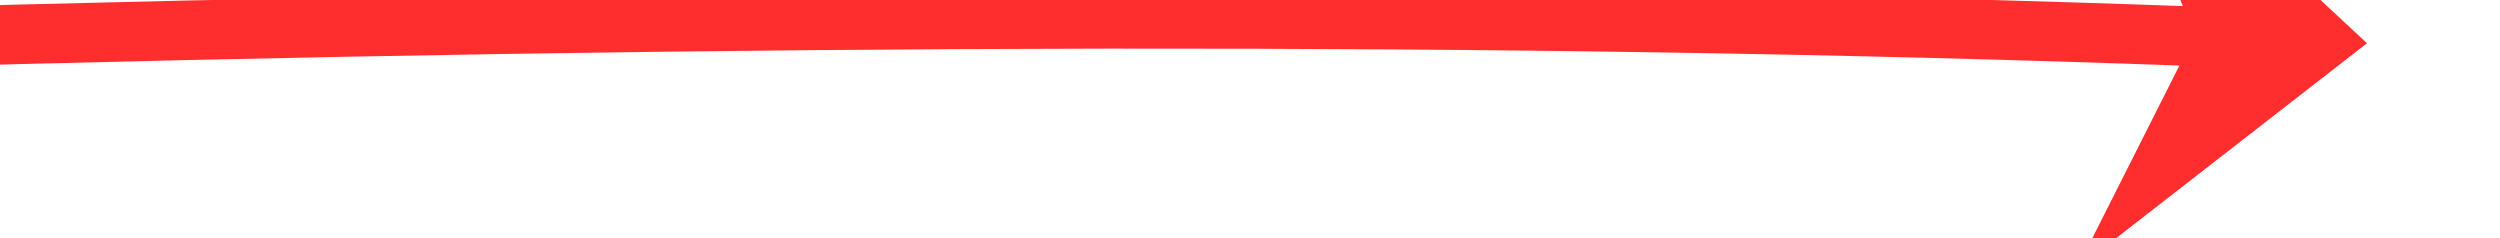 ﻿<?xml version="1.0" encoding="utf-8"?>
<svg version="1.1" xmlns:xlink="http://www.w3.org/1999/xlink" width="84px" height="8px" viewBox="-1830 7878  84 8" xmlns="http://www.w3.org/2000/svg">
  <g transform="matrix(0.719 0.695 -0.695 0.719 4973.477 3454.213 )">
    <path d="M -1885 7983  C -1834.376 7927.343  -1792.875 7885.118  -1760.496 7856.327  " stroke-width="2" stroke="#ff2e2e" fill="none" />
    <path d="M -1760.744 7867.22  L -1759 7855  L -1771.341 7855.233  L -1763.345 7858.842  L -1760.744 7867.22  Z " fill-rule="nonzero" fill="#ff2e2e" stroke="none" />
  </g>
</svg>